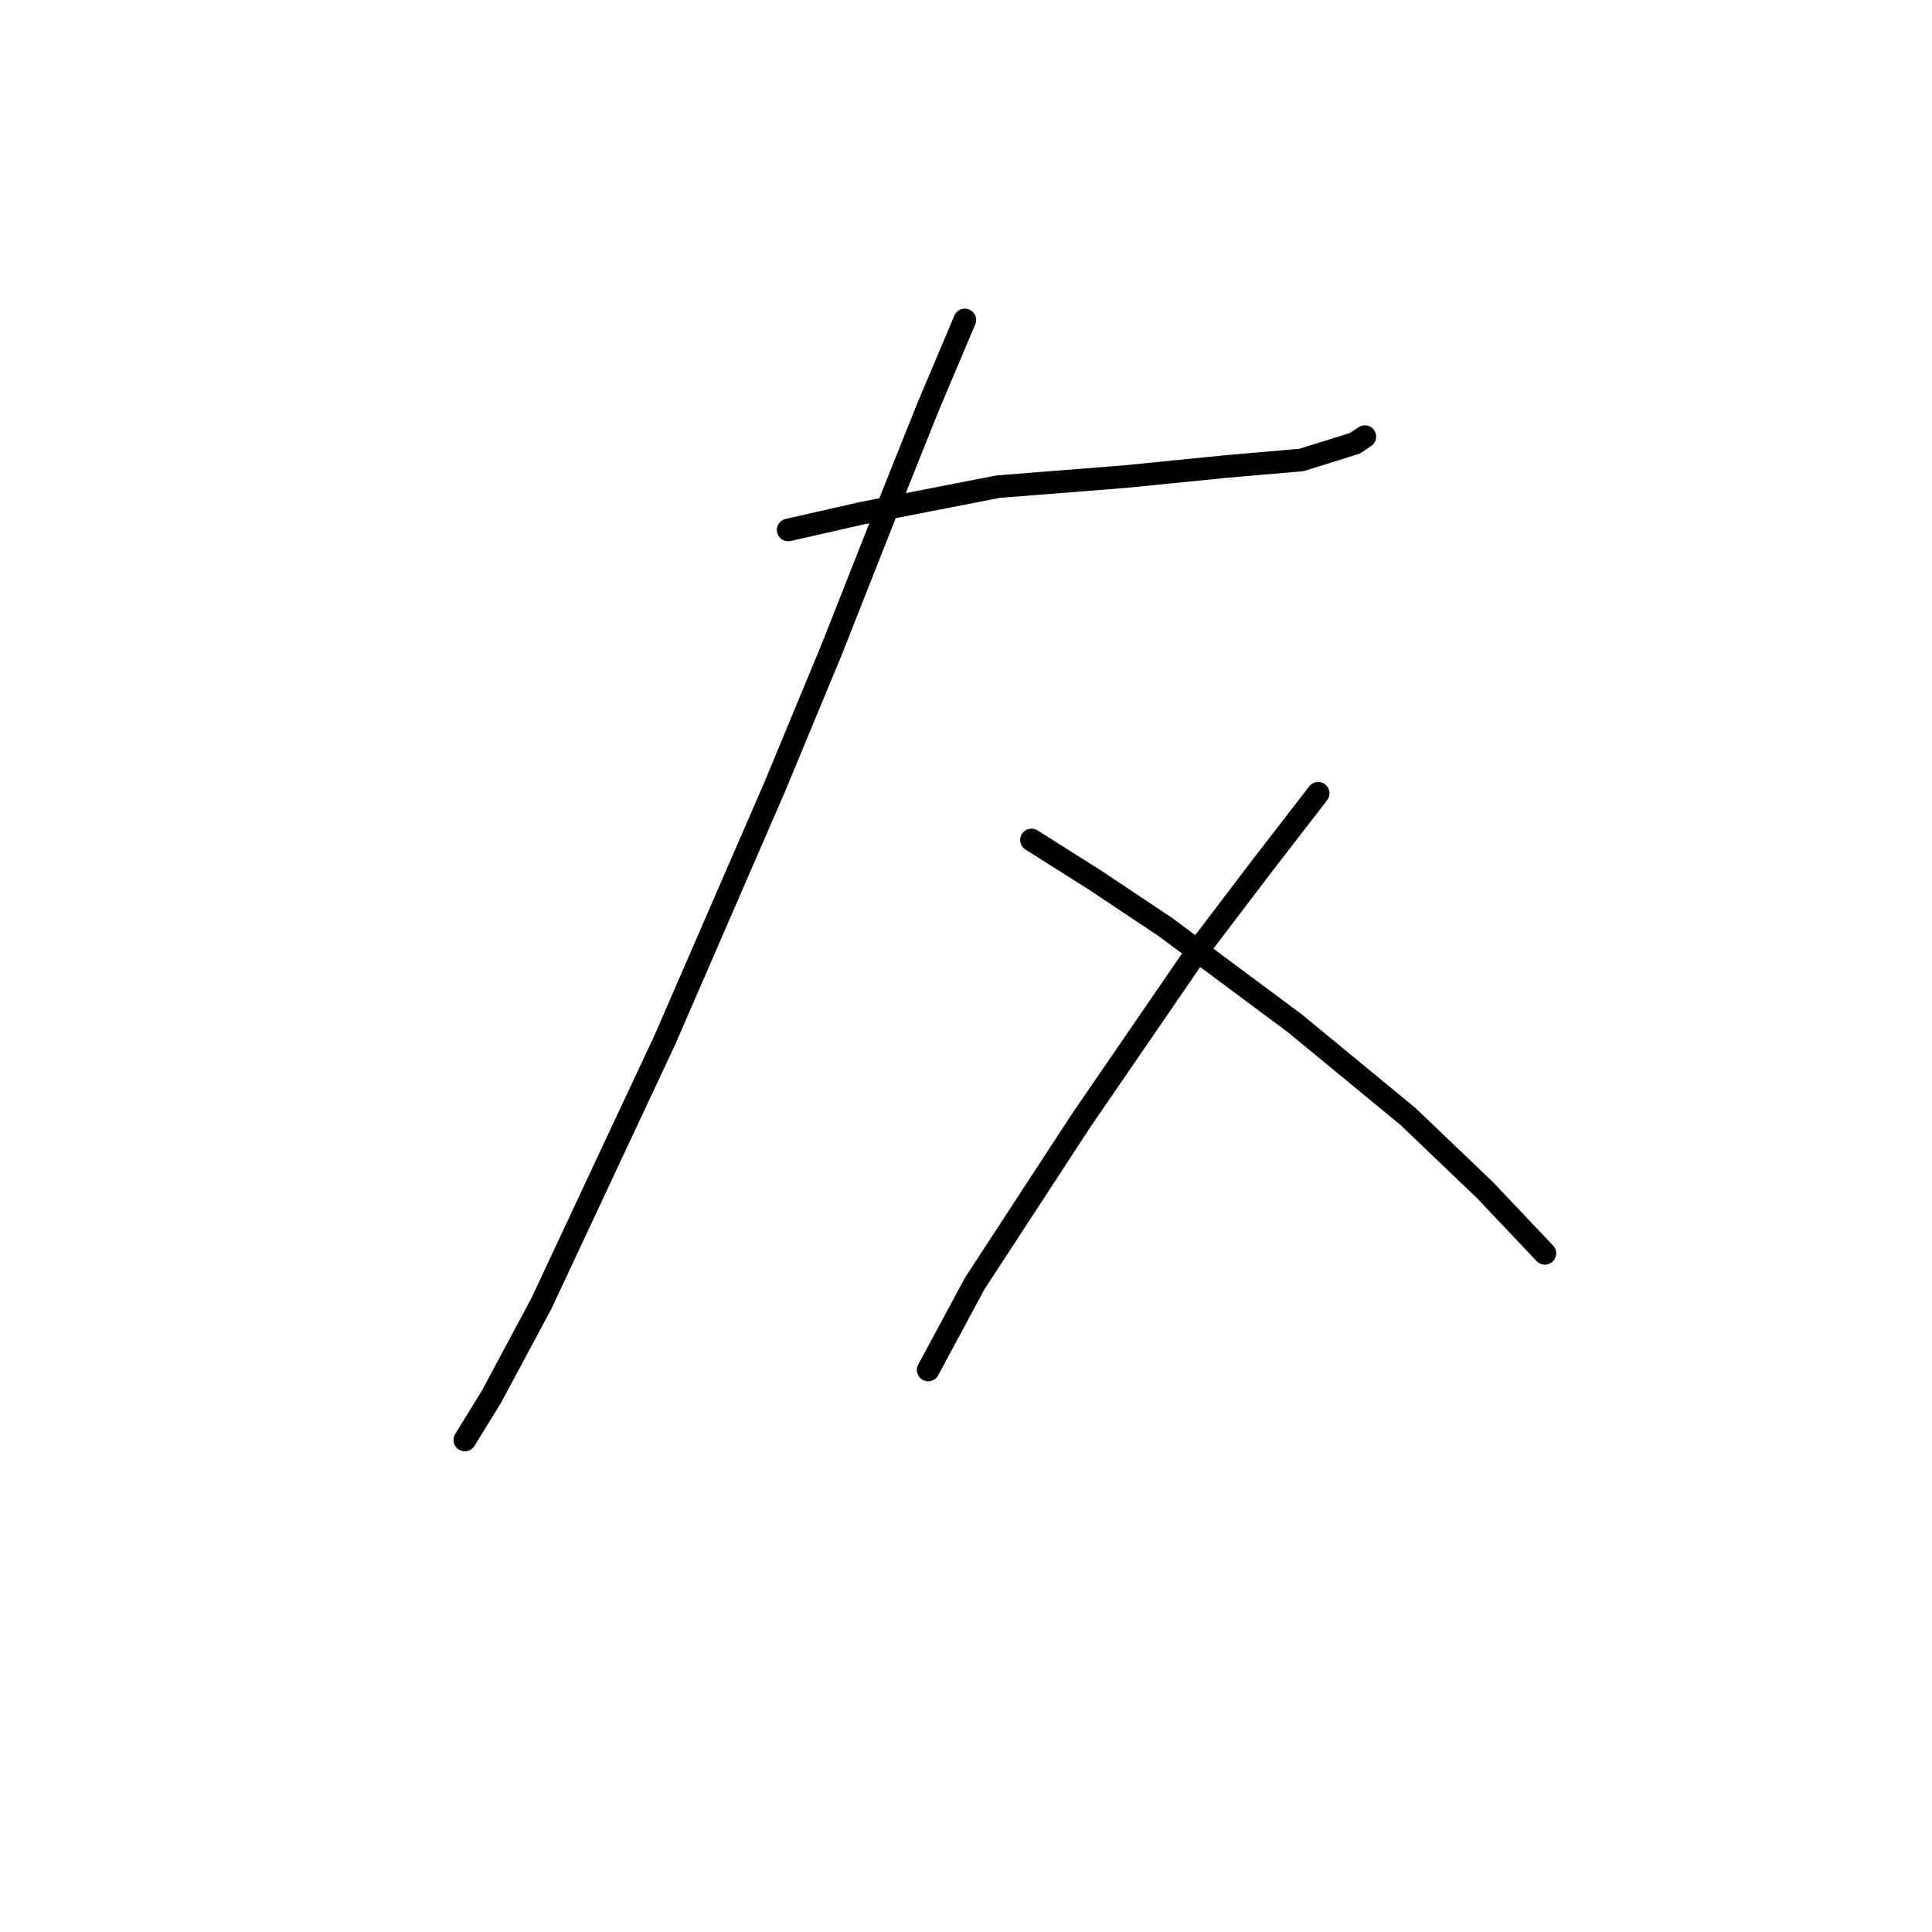 <?xml version="1.0" standalone="no"?>
    <svg width="256" height="256" xmlns="http://www.w3.org/2000/svg" version="1.1">
    <polyline stroke="black" stroke-width="3" stroke-linecap="round" fill="transparent" stroke-linejoin="round" points="104.436 70.224 114.153 68.015 132.262 64.482 149.046 63.157 162.297 61.832 172.456 60.948 179.523 58.74 180.848 57.857 180.848 57.857 " />
        <polyline stroke="black" stroke-width="3" stroke-linecap="round" fill="transparent" stroke-linejoin="round" points="127.845 42.397 122.987 53.881 116.803 69.34 110.178 86.125 102.669 104.234 88.093 137.802 81.468 151.936 71.751 172.696 65.126 185.063 61.592 190.805 61.592 190.805 " />
        <polyline stroke="black" stroke-width="3" stroke-linecap="round" fill="transparent" stroke-linejoin="round" points="136.679 111.301 145.071 116.601 154.347 122.785 171.573 135.594 186.59 147.961 196.749 157.678 204.699 166.07 204.699 166.07 " />
        <polyline stroke="black" stroke-width="3" stroke-linecap="round" fill="transparent" stroke-linejoin="round" points="174.664 105.117 167.156 114.834 158.764 125.877 143.305 148.403 129.17 170.046 122.987 181.529 122.987 181.529 " />
        </svg>